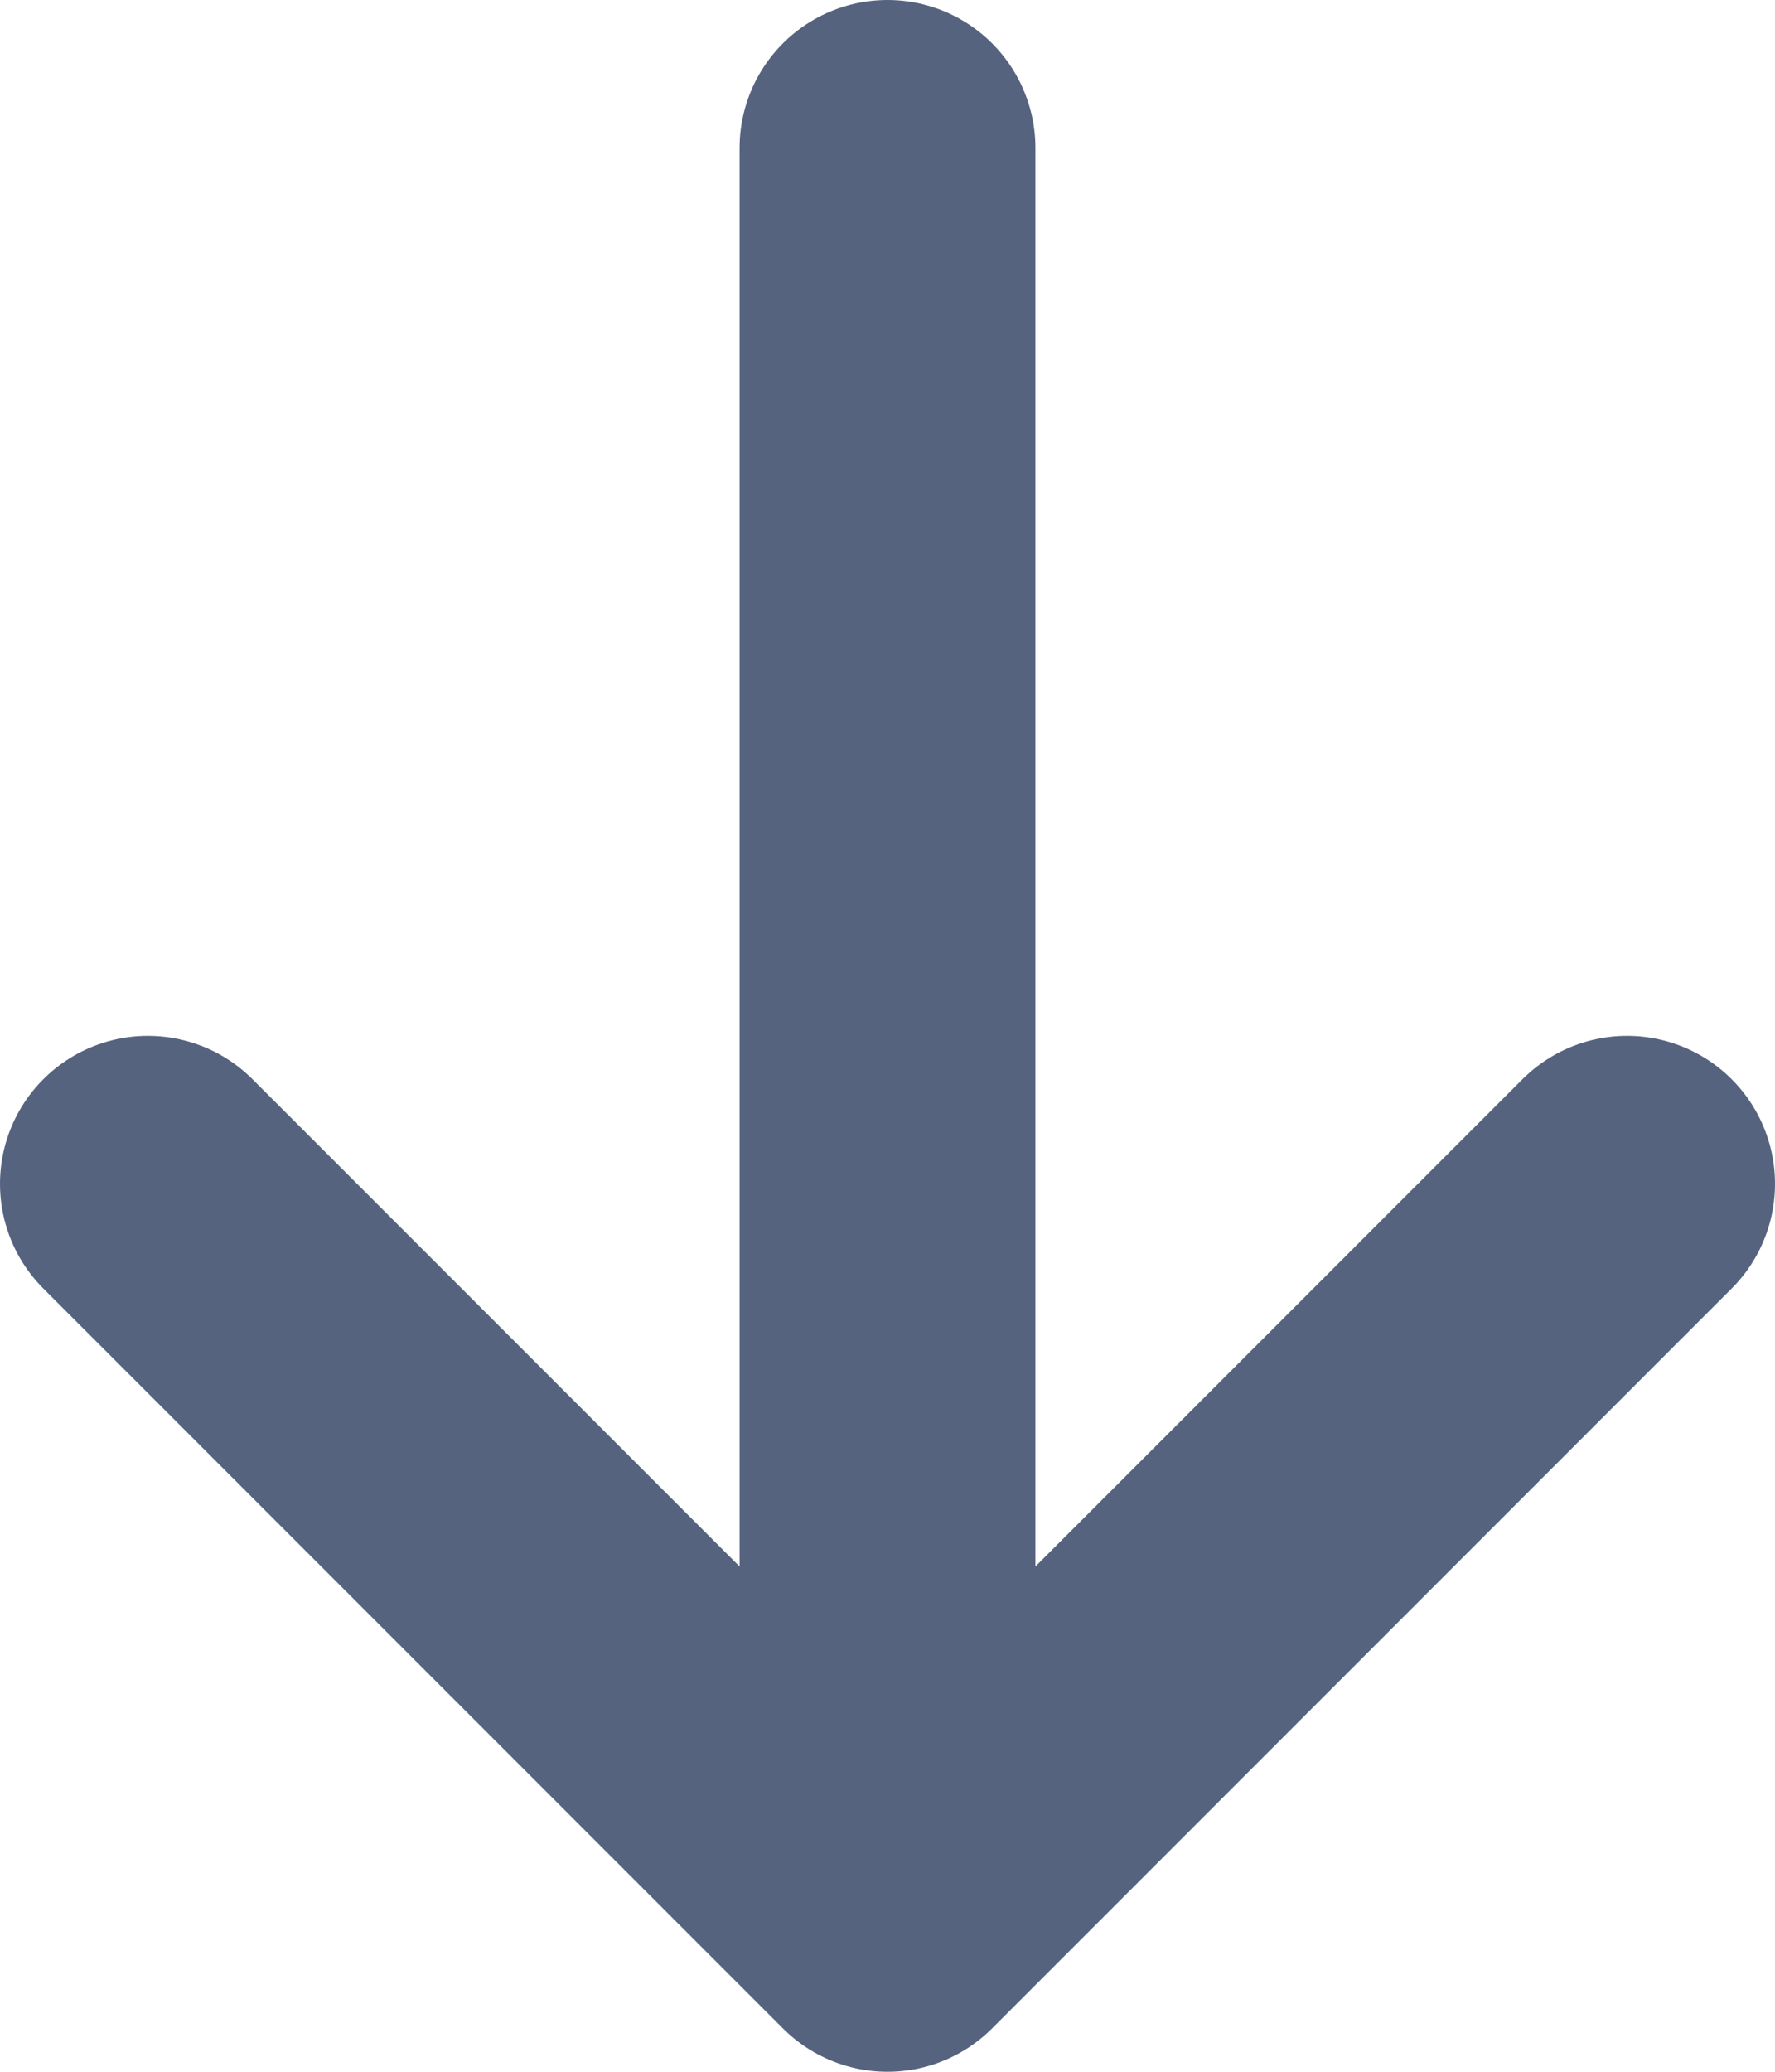 <svg width="12" height="14" viewBox="0 0 12 14" fill="none" xmlns="http://www.w3.org/2000/svg">
<path d="M6 1L6 13M6 13L11 8M6 13L1 8" stroke="#55637F" stroke-width="2" stroke-linecap="round" stroke-linejoin="round"/>
</svg>
